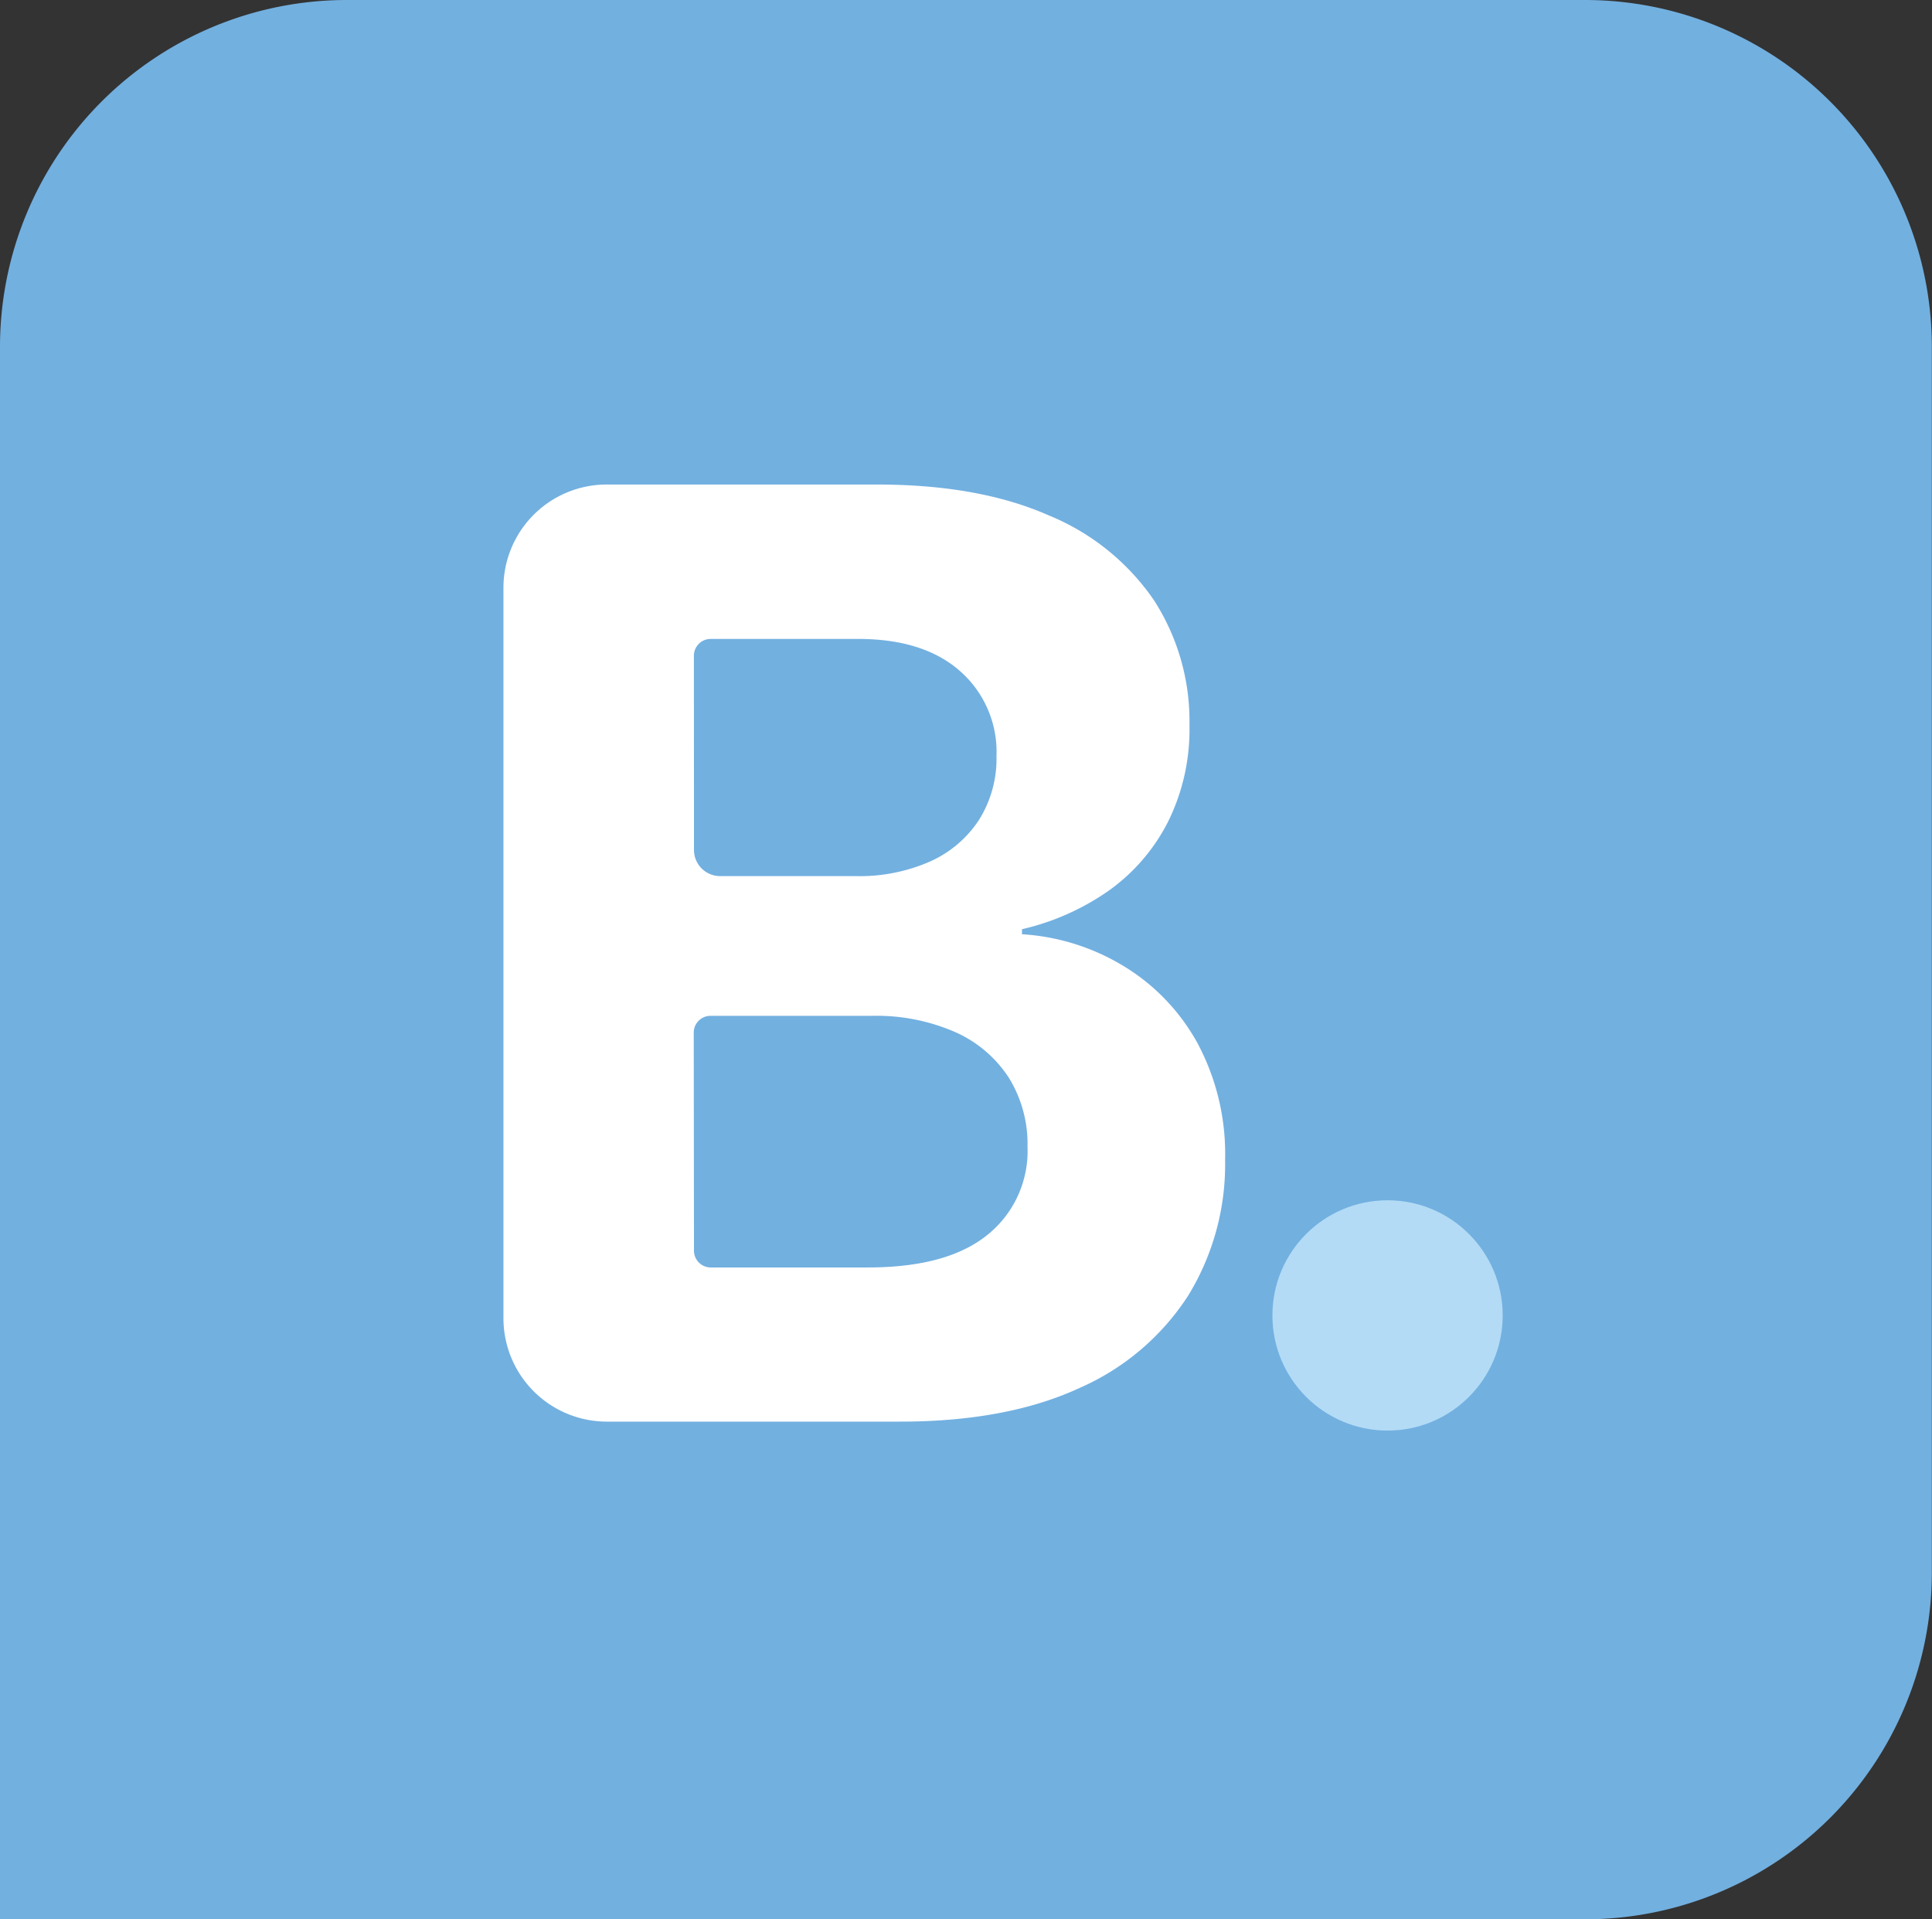 <svg id="Layer_1" data-name="Layer 1" xmlns="http://www.w3.org/2000/svg" viewBox="0 0 230.37 228.84"><rect x="0" y="0" width="230.37" height="228.84" fill="#333333" stroke="none"/><defs><style>.cls-1{fill:#72b0e0;}.cls-2{fill:#b3dbf5;}.cls-3{fill:#fff;}</style></defs><title>logo-icon</title><path class="cls-1" d="M41.35,0H189a41.35,41.35,0,0,1,41.35,41.35V187.49A41.35,41.35,0,0,1,189,228.84H0a0,0,0,0,1,0,0V41.35A41.35,41.35,0,0,1,41.35,0Z"/><circle class="cls-2" cx="165.45" cy="156.84" r="13.73"/><path class="cls-3" d="M102.47,342.45v-87.1A12.31,12.31,0,0,1,114.78,243H147q12.15,0,20.47,3.67a28.09,28.09,0,0,1,12.57,10.13,26.58,26.58,0,0,1,4.23,14.92,24.74,24.74,0,0,1-2.55,11.48,22.69,22.69,0,0,1-7,8.17,29.53,29.53,0,0,1-10.42,4.65v.6a26.44,26.44,0,0,1,12.11,3.79,24.6,24.6,0,0,1,8.81,9.18,28,28,0,0,1,3.3,13.95,29.94,29.94,0,0,1-4.38,16.13,29.48,29.48,0,0,1-13,11.06q-8.67,4-21.34,4H114.8A12.33,12.33,0,0,1,102.47,342.45Zm22.72-55.88a3.12,3.12,0,0,0,3.12,3.12h16.23a20.82,20.82,0,0,0,8.77-1.73,13.55,13.55,0,0,0,5.85-4.95,13.71,13.71,0,0,0,2.1-7.65,12.81,12.81,0,0,0-4.35-10.12q-4.35-3.83-12.15-3.83H127.18a2,2,0,0,0-2,2Zm0,47.78a2,2,0,0,0,2,2h18.72q9.45,0,14.24-3.86a12.82,12.82,0,0,0,4.81-10.54,15,15,0,0,0-2.22-8.21,14.73,14.73,0,0,0-6.37-5.44,23.45,23.45,0,0,0-10-1.95H127.16a2,2,0,0,0-2,2Z" transform="translate(-42.44 -185.23)"/></svg>